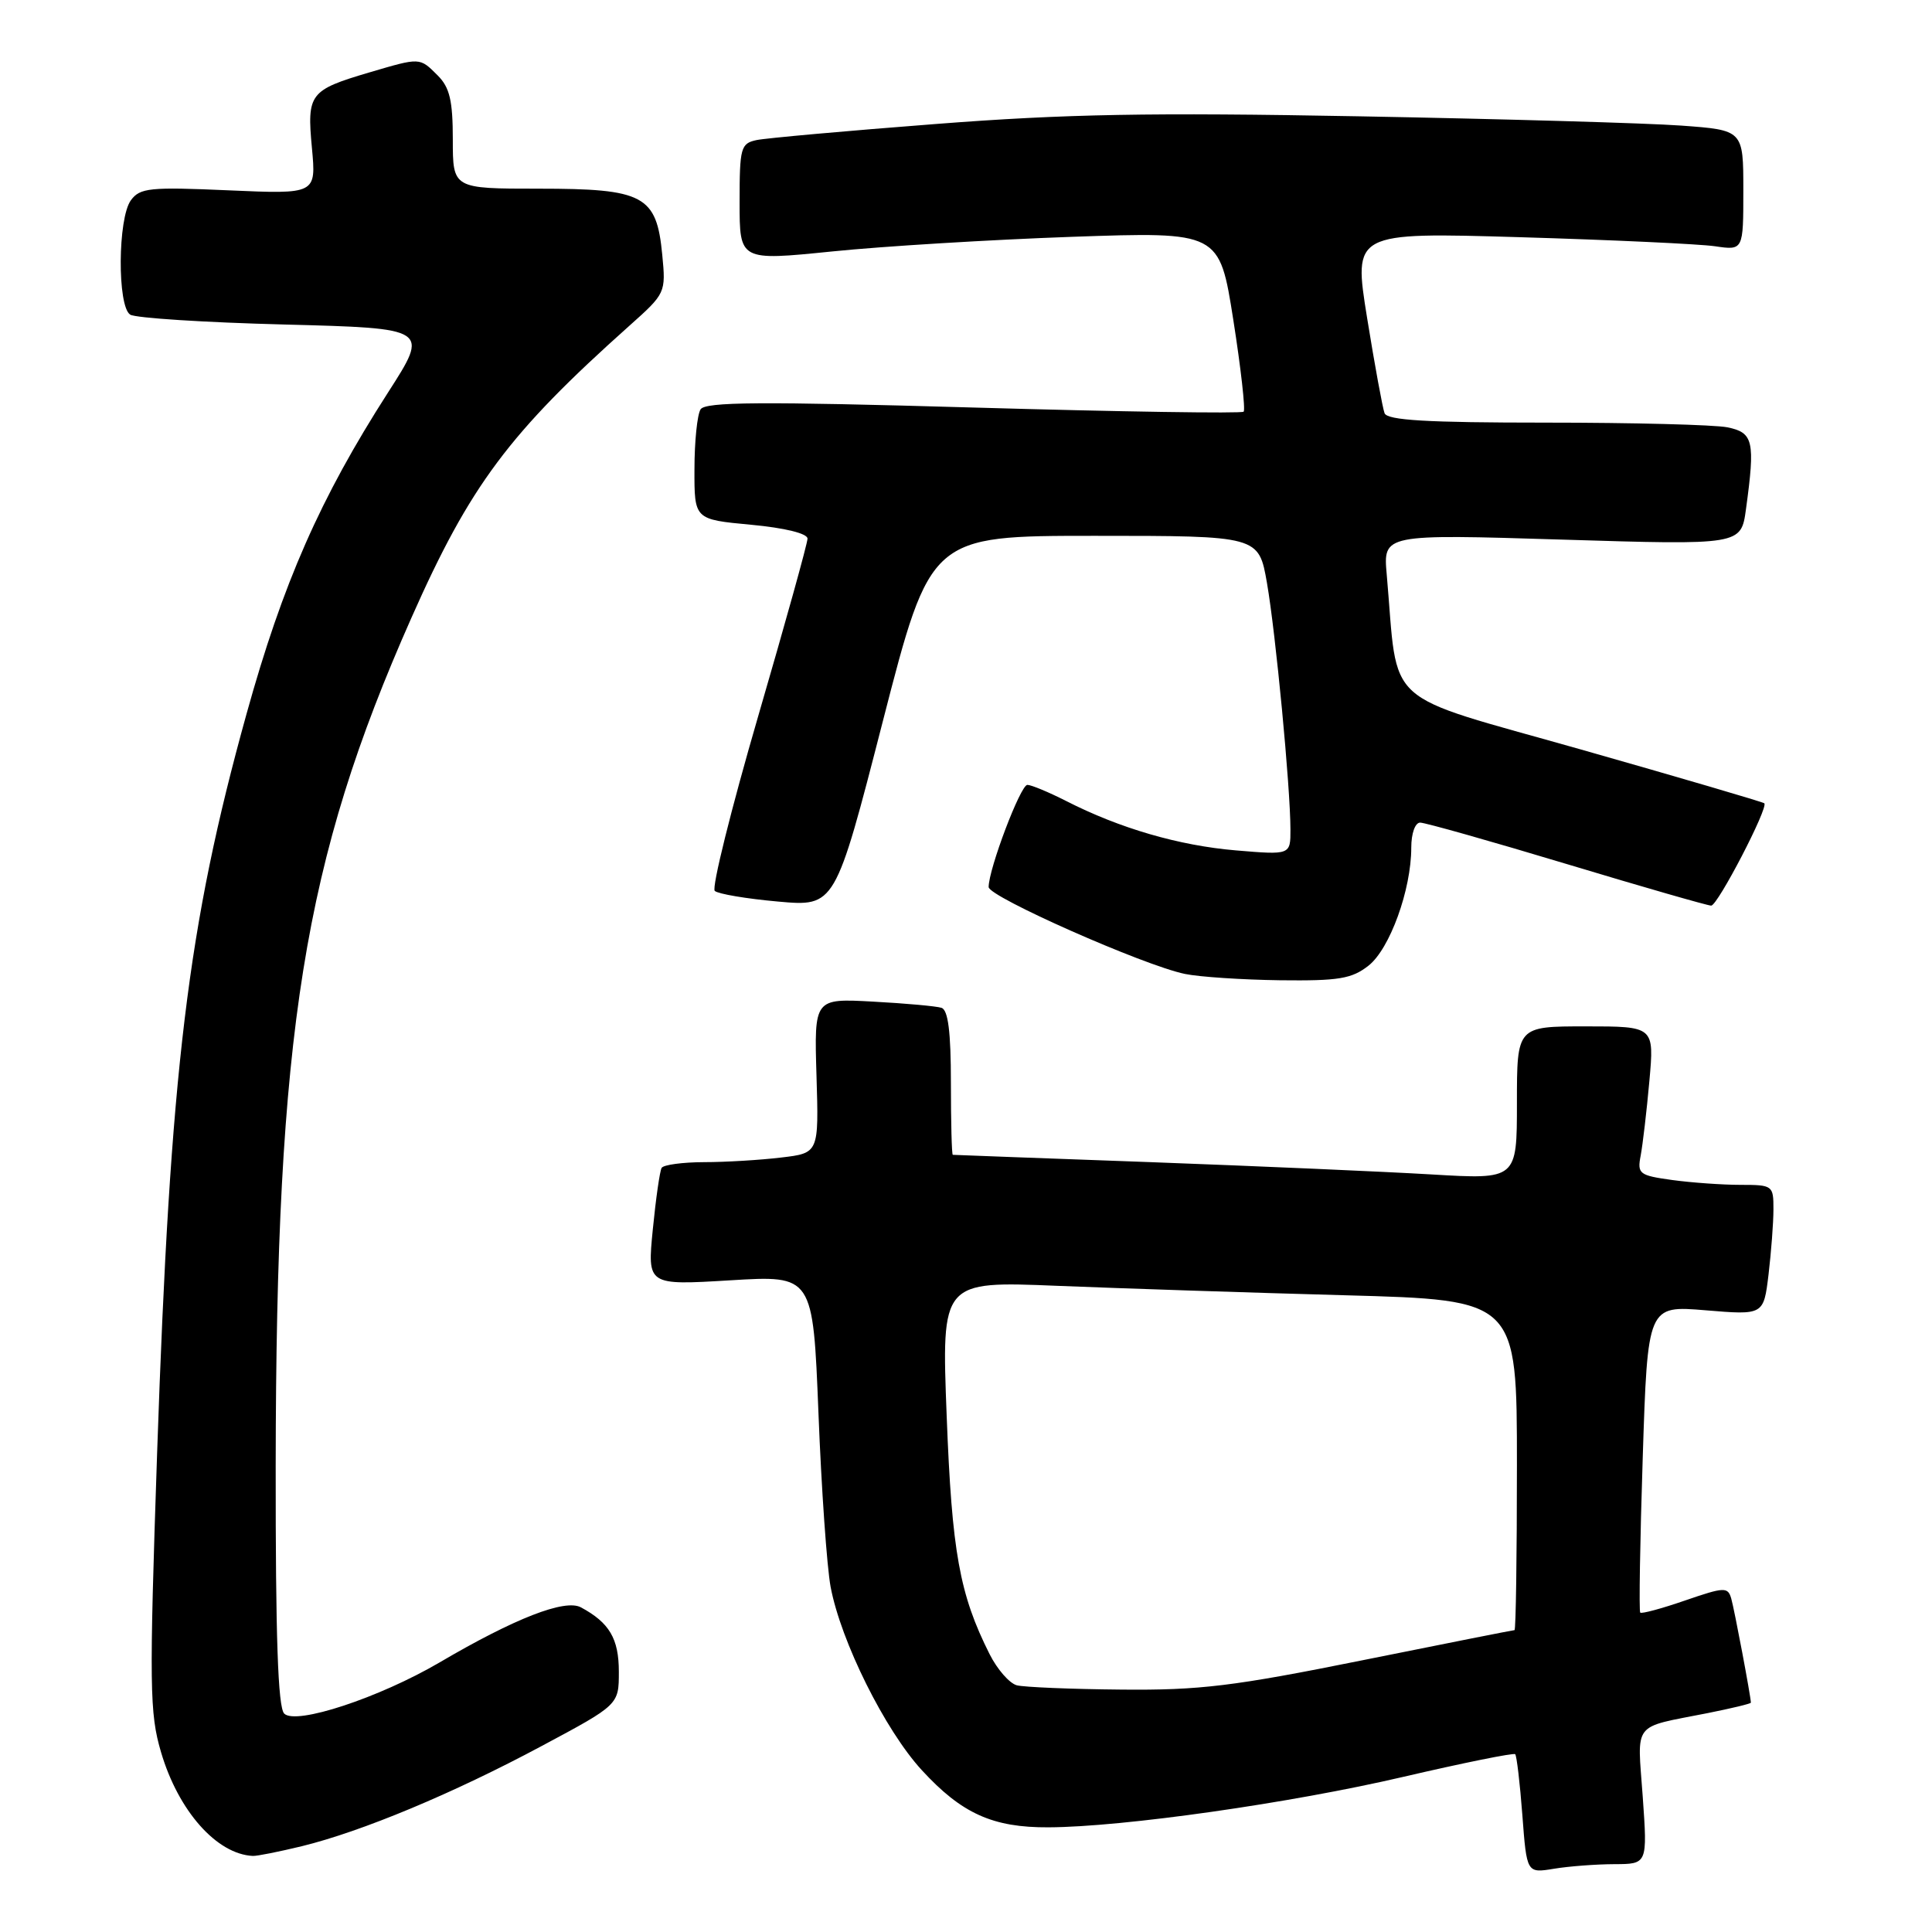 <?xml version="1.0" encoding="UTF-8" standalone="no"?>
<!DOCTYPE svg PUBLIC "-//W3C//DTD SVG 1.1//EN" "http://www.w3.org/Graphics/SVG/1.1/DTD/svg11.dtd" >
<svg xmlns="http://www.w3.org/2000/svg" xmlns:xlink="http://www.w3.org/1999/xlink" version="1.1" viewBox="0 0 256 256">
 <g >
 <path fill="currentColor"
d=" M 213.90 247.01 C 218.30 247.00 218.30 247.00 217.67 238.06 C 216.95 227.98 216.16 229.00 226.25 227.00 C 229.41 226.37 232.00 225.75 232.00 225.61 C 232.00 224.85 229.81 213.23 229.40 211.82 C 228.95 210.26 228.49 210.28 223.29 212.07 C 220.20 213.14 217.52 213.86 217.34 213.68 C 217.16 213.50 217.31 204.27 217.67 193.16 C 218.32 172.98 218.32 172.98 226.00 173.62 C 233.69 174.26 233.69 174.26 234.34 168.88 C 234.69 165.92 234.99 162.04 234.99 160.25 C 235.00 157.08 234.89 157.00 230.64 157.00 C 228.24 157.00 224.17 156.71 221.59 156.36 C 217.20 155.75 216.93 155.55 217.40 153.11 C 217.67 151.67 218.19 147.24 218.55 143.25 C 219.20 136.00 219.20 136.00 210.10 136.00 C 201.00 136.00 201.00 136.00 201.00 146.15 C 201.00 156.29 201.00 156.29 189.70 155.62 C 183.48 155.25 166.72 154.52 152.45 153.99 C 138.18 153.47 126.39 153.04 126.25 153.02 C 126.11 153.01 126.00 148.71 126.00 143.47 C 126.00 136.72 125.63 133.82 124.75 133.54 C 124.06 133.32 119.98 132.95 115.69 132.72 C 107.88 132.29 107.88 132.29 108.19 142.54 C 108.50 152.79 108.50 152.79 103.50 153.38 C 100.75 153.71 96.16 153.99 93.31 153.99 C 90.45 154.00 87.92 154.34 87.67 154.75 C 87.43 155.16 86.90 158.83 86.50 162.91 C 85.77 170.31 85.77 170.31 96.74 169.65 C 107.72 168.98 107.72 168.98 108.45 187.24 C 108.84 197.28 109.57 207.64 110.06 210.27 C 111.42 217.49 117.26 229.24 122.14 234.55 C 127.43 240.31 131.55 242.17 138.93 242.13 C 148.80 242.09 171.05 238.92 185.95 235.44 C 193.90 233.59 200.57 232.24 200.77 232.44 C 200.97 232.64 201.40 236.27 201.72 240.51 C 202.30 248.21 202.30 248.21 205.90 247.62 C 207.88 247.29 211.48 247.02 213.90 247.01 Z  M 40.00 244.63 C 47.95 242.68 60.00 237.66 71.75 231.37 C 82.00 225.89 82.00 225.89 82.00 221.52 C 82.00 217.13 80.75 215.01 76.97 212.98 C 74.85 211.85 68.23 214.42 58.25 220.28 C 50.24 224.97 39.20 228.61 37.66 227.06 C 36.83 226.22 36.51 216.96 36.53 194.20 C 36.59 136.73 40.21 114.12 54.52 81.85 C 62.31 64.28 67.43 57.42 83.39 43.17 C 88.20 38.88 88.24 38.80 87.75 33.74 C 87.00 25.89 85.32 25.00 71.39 25.00 C 60.00 25.00 60.00 25.00 60.00 18.50 C 60.00 13.33 59.59 11.59 58.00 10.00 C 55.59 7.59 55.72 7.60 48.93 9.60 C 41.02 11.94 40.66 12.41 41.33 19.59 C 41.90 25.73 41.90 25.73 30.29 25.22 C 19.84 24.76 18.55 24.89 17.34 26.54 C 15.60 28.93 15.53 40.58 17.25 41.69 C 17.94 42.14 27.14 42.73 37.69 43.00 C 56.88 43.50 56.88 43.50 51.42 52.00 C 42.42 66.02 37.48 77.25 32.66 94.62 C 24.85 122.76 22.56 141.73 20.82 192.50 C 19.77 223.51 19.81 227.00 21.34 232.18 C 23.63 239.95 28.71 245.69 33.50 245.92 C 34.05 245.95 36.98 245.36 40.00 244.63 Z  M 181.34 127.95 C 184.16 125.73 187.00 117.89 187.00 112.32 C 187.00 110.43 187.51 109.00 188.18 109.00 C 188.83 109.00 197.58 111.47 207.63 114.50 C 217.68 117.53 226.28 120.00 226.74 120.00 C 227.60 120.00 234.35 107.01 233.78 106.44 C 233.60 106.27 222.67 103.06 209.48 99.31 C 182.74 91.72 185.33 94.04 183.75 76.14 C 183.27 70.77 183.27 70.77 206.98 71.50 C 230.70 72.23 230.70 72.23 231.35 67.47 C 232.59 58.43 232.33 57.32 228.88 56.62 C 227.16 56.28 216.34 56.00 204.84 56.00 C 189.04 56.00 183.82 55.69 183.46 54.75 C 183.20 54.06 182.16 48.39 181.15 42.14 C 179.32 30.78 179.32 30.78 201.41 31.43 C 213.56 31.79 225.19 32.33 227.25 32.63 C 231.00 33.18 231.00 33.18 231.00 25.21 C 231.00 17.24 231.00 17.24 222.75 16.64 C 218.21 16.31 198.97 15.76 180.00 15.41 C 152.44 14.90 141.17 15.10 124.00 16.43 C 112.17 17.34 101.49 18.30 100.25 18.56 C 98.15 19.01 98.00 19.56 98.00 26.80 C 98.00 34.56 98.00 34.56 110.25 33.32 C 116.99 32.63 131.29 31.76 142.04 31.38 C 161.58 30.70 161.58 30.70 163.42 42.39 C 164.43 48.82 165.04 54.29 164.79 54.55 C 164.53 54.81 148.41 54.56 128.97 54.00 C 100.78 53.19 93.47 53.24 92.83 54.24 C 92.39 54.93 92.02 58.50 92.02 62.16 C 92.00 68.83 92.00 68.83 99.50 69.53 C 104.01 69.95 107.00 70.69 107.00 71.37 C 107.00 71.99 104.05 82.59 100.46 94.91 C 96.87 107.24 94.28 117.65 94.71 118.05 C 95.15 118.45 98.91 119.09 103.08 119.46 C 110.66 120.14 110.66 120.14 116.98 95.57 C 123.30 71.00 123.30 71.00 145.05 71.00 C 166.79 71.00 166.79 71.00 167.88 77.25 C 169.04 83.94 170.98 104.29 170.99 109.90 C 171.00 113.29 171.00 113.29 163.75 112.68 C 156.21 112.04 148.36 109.76 141.24 106.12 C 138.95 104.96 136.65 104.00 136.13 104.00 C 135.22 104.00 131.00 115.15 131.00 117.54 C 131.00 118.83 151.54 127.92 157.00 129.05 C 158.93 129.45 164.60 129.82 169.62 129.89 C 177.40 129.98 179.11 129.70 181.34 127.95 Z  M 134.73 223.31 C 133.76 223.05 132.13 221.19 131.12 219.17 C 127.14 211.25 126.13 205.66 125.44 187.62 C 124.75 169.75 124.75 169.75 140.12 170.38 C 148.58 170.72 165.74 171.29 178.25 171.63 C 201.00 172.25 201.00 172.25 201.00 194.13 C 201.00 206.16 200.86 216.00 200.68 216.00 C 200.50 216.00 191.42 217.80 180.50 220.00 C 163.39 223.45 158.97 223.98 148.57 223.88 C 141.93 223.82 135.70 223.56 134.73 223.31 Z "/>
</g>
</svg>